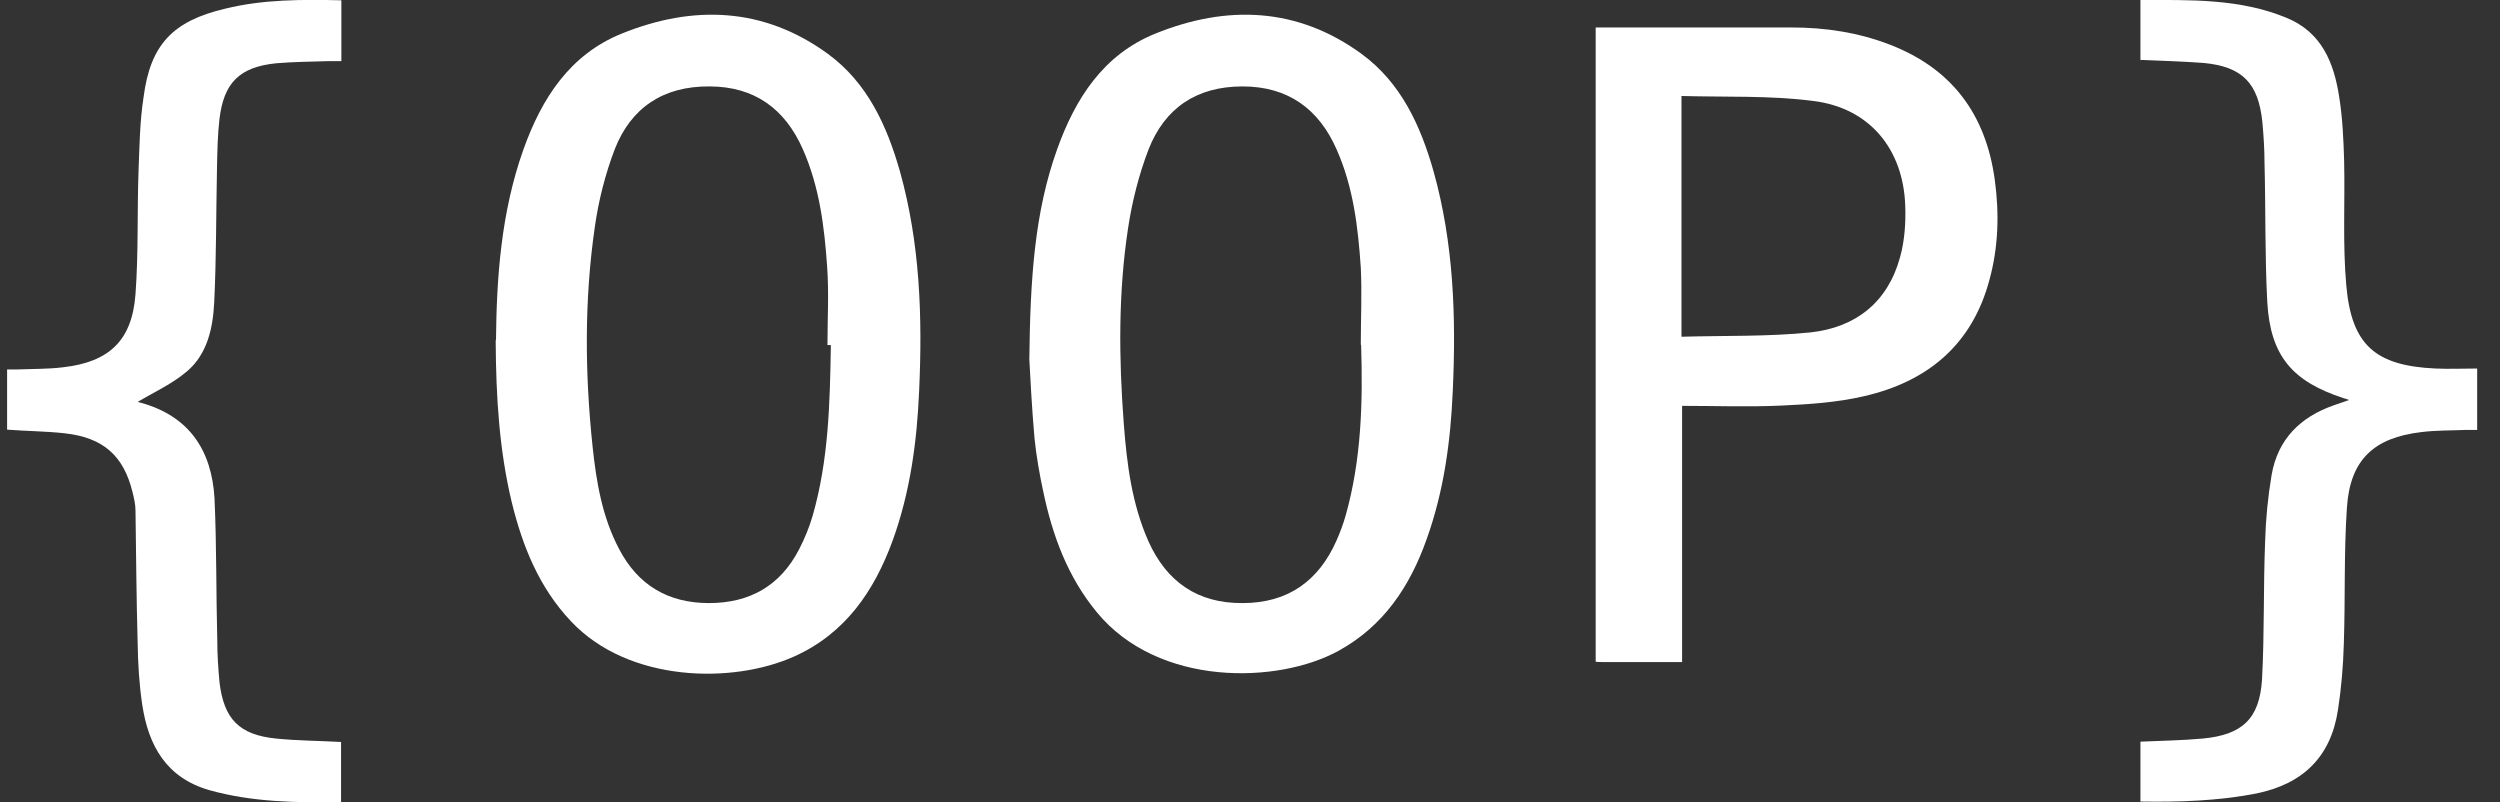 <?xml version="1.0" encoding="UTF-8"?>
<svg id="Layer_1" xmlns="http://www.w3.org/2000/svg" viewBox="0 0 81 26">
  <rect x="0" y="0" width="81" height="26" fill="#333333" stroke="none"/>
  <defs>
    <style>
      .cls-1 {
        fill: #fff;
      }
    </style>
  </defs>
  <path class="cls-1" d="M16.07,11.02c.02-2.01.16-4.13.89-6.18.59-1.65,1.5-3.07,3.18-3.75,2.32-.94,4.61-.86,6.69.66,1.28.94,1.91,2.33,2.33,3.81.65,2.33.73,4.71.62,7.1-.07,1.65-.29,3.29-.86,4.86-.6,1.64-1.54,3.01-3.19,3.75-2,.9-5.37.84-7.23-1.14-1.03-1.09-1.57-2.43-1.92-3.86-.4-1.67-.51-3.38-.52-5.24ZM26.9,11.18h-.09c0-.84.05-1.69-.01-2.53-.09-1.31-.25-2.6-.79-3.82-.58-1.31-1.57-2.03-3.03-2.03-1.48-.01-2.53.68-3.06,2.03-.31.81-.53,1.68-.65,2.54-.34,2.36-.32,4.73-.07,7.1.12,1.14.31,2.28.86,3.32.61,1.17,1.59,1.75,2.91,1.75s2.31-.56,2.92-1.74c.18-.35.33-.71.44-1.09.52-1.81.56-3.67.59-5.53Z"/>
  <path class="cls-1" d="M33.35,11.65c.03-2.63.17-4.77.9-6.81.59-1.65,1.5-3.07,3.18-3.75,2.32-.94,4.61-.86,6.69.66,1.28.94,1.91,2.33,2.33,3.81.65,2.33.73,4.71.62,7.1-.07,1.65-.29,3.26-.85,4.82-.54,1.52-1.39,2.8-2.84,3.6-1.97,1.09-5.85,1.18-7.84-1.24-.95-1.15-1.44-2.49-1.74-3.92-.12-.56-.22-1.13-.28-1.7-.09-1.01-.14-2.04-.17-2.58ZM44.09,11.17c0-.83.04-1.67,0-2.5-.09-1.31-.24-2.6-.78-3.82-.58-1.33-1.59-2.05-3.05-2.05-1.48,0-2.52.69-3.05,2.05-.31.81-.53,1.68-.66,2.54-.32,2.1-.3,4.22-.14,6.33.1,1.31.26,2.6.8,3.82.59,1.31,1.59,2.01,3.05,2,1.46,0,2.46-.71,3.04-2.02.12-.27.22-.54.3-.82.51-1.81.56-3.67.5-5.53Z"/>
  <path class="cls-1" d="M54.49,21.45h-2.6c-.06,0-.12,0-.19-.01V.89h.27c2.02,0,4.04,0,6.07,0,1.1,0,2.17.16,3.2.56,2.01.78,3.1,2.26,3.39,4.37.15,1.09.12,2.18-.17,3.24-.56,2.11-2.01,3.31-4.08,3.78-.86.2-1.77.26-2.65.3-1.06.05-2.13.01-3.23.01,0,2.76,0,5.5,0,8.3ZM54.49,10.91c1.41-.04,2.8,0,4.17-.14,1.46-.16,2.5-.97,2.9-2.43.15-.53.19-1.12.17-1.67-.06-1.84-1.16-3.18-2.99-3.4-1.39-.18-2.82-.12-4.26-.16v7.79Z"/>
  <path class="cls-1" d="M69.35,1.96V0c1.62,0,3.22-.05,4.74.58,1.14.47,1.53,1.46,1.7,2.56.11.69.14,1.39.16,2.08.03,1.35-.05,2.7.07,4.03.17,1.94.95,2.6,2.89,2.69.44.02.88,0,1.35,0v1.99c-.12,0-.25,0-.38,0-.48.02-.96.01-1.43.07-1.54.18-2.31.9-2.41,2.45-.1,1.46-.05,2.94-.1,4.4-.02.72-.08,1.44-.19,2.15-.23,1.52-1.13,2.4-2.65,2.71-1.24.24-2.48.28-3.75.26v-1.94c.67-.03,1.35-.04,2.01-.1,1.29-.12,1.85-.64,1.93-1.92.08-1.49.04-2.99.1-4.47.02-.72.09-1.44.21-2.15.2-1.16.93-1.88,2.02-2.26.15-.05.29-.1.49-.17-.09-.03-.13-.05-.18-.06-1.66-.54-2.37-1.37-2.47-3.11-.08-1.5-.05-3.01-.09-4.52,0-.44-.03-.88-.07-1.32-.13-1.26-.65-1.79-1.9-1.91-.67-.05-1.35-.07-2.06-.1Z"/>
  <path class="cls-1" d="M11.05,25.99c-1.45.02-2.88,0-4.27-.39-1.39-.4-1.97-1.44-2.17-2.76-.1-.66-.14-1.34-.15-2.01-.04-1.43-.05-2.86-.07-4.29,0-.2-.05-.41-.1-.61-.29-1.17-.95-1.75-2.18-1.89-.62-.07-1.24-.07-1.88-.12v-1.95c.11,0,.22,0,.34,0,.49-.02.98-.01,1.47-.07,1.5-.17,2.24-.87,2.35-2.37.1-1.34.05-2.69.1-4.03.03-.78.04-1.56.16-2.34.22-1.72.95-2.48,2.65-2.88C8.52-.02,9.78-.02,11.06.01v1.97c-.13,0-.26,0-.39,0-.57.02-1.15.02-1.72.07-1.19.12-1.7.63-1.84,1.81-.06.53-.07,1.07-.08,1.61-.03,1.45-.02,2.9-.09,4.33-.04.82-.22,1.67-.88,2.23-.48.41-1.08.68-1.63,1.01-.02-.03-.04-.05-.06-.07.05.03.1.06.16.07,1.6.43,2.33,1.55,2.42,3.11.07,1.54.05,3.08.09,4.62,0,.44.03.88.07,1.32.14,1.21.64,1.72,1.84,1.84.69.07,1.39.07,2.1.11,0,.63,0,1.26,0,1.94Z"/>
</svg>